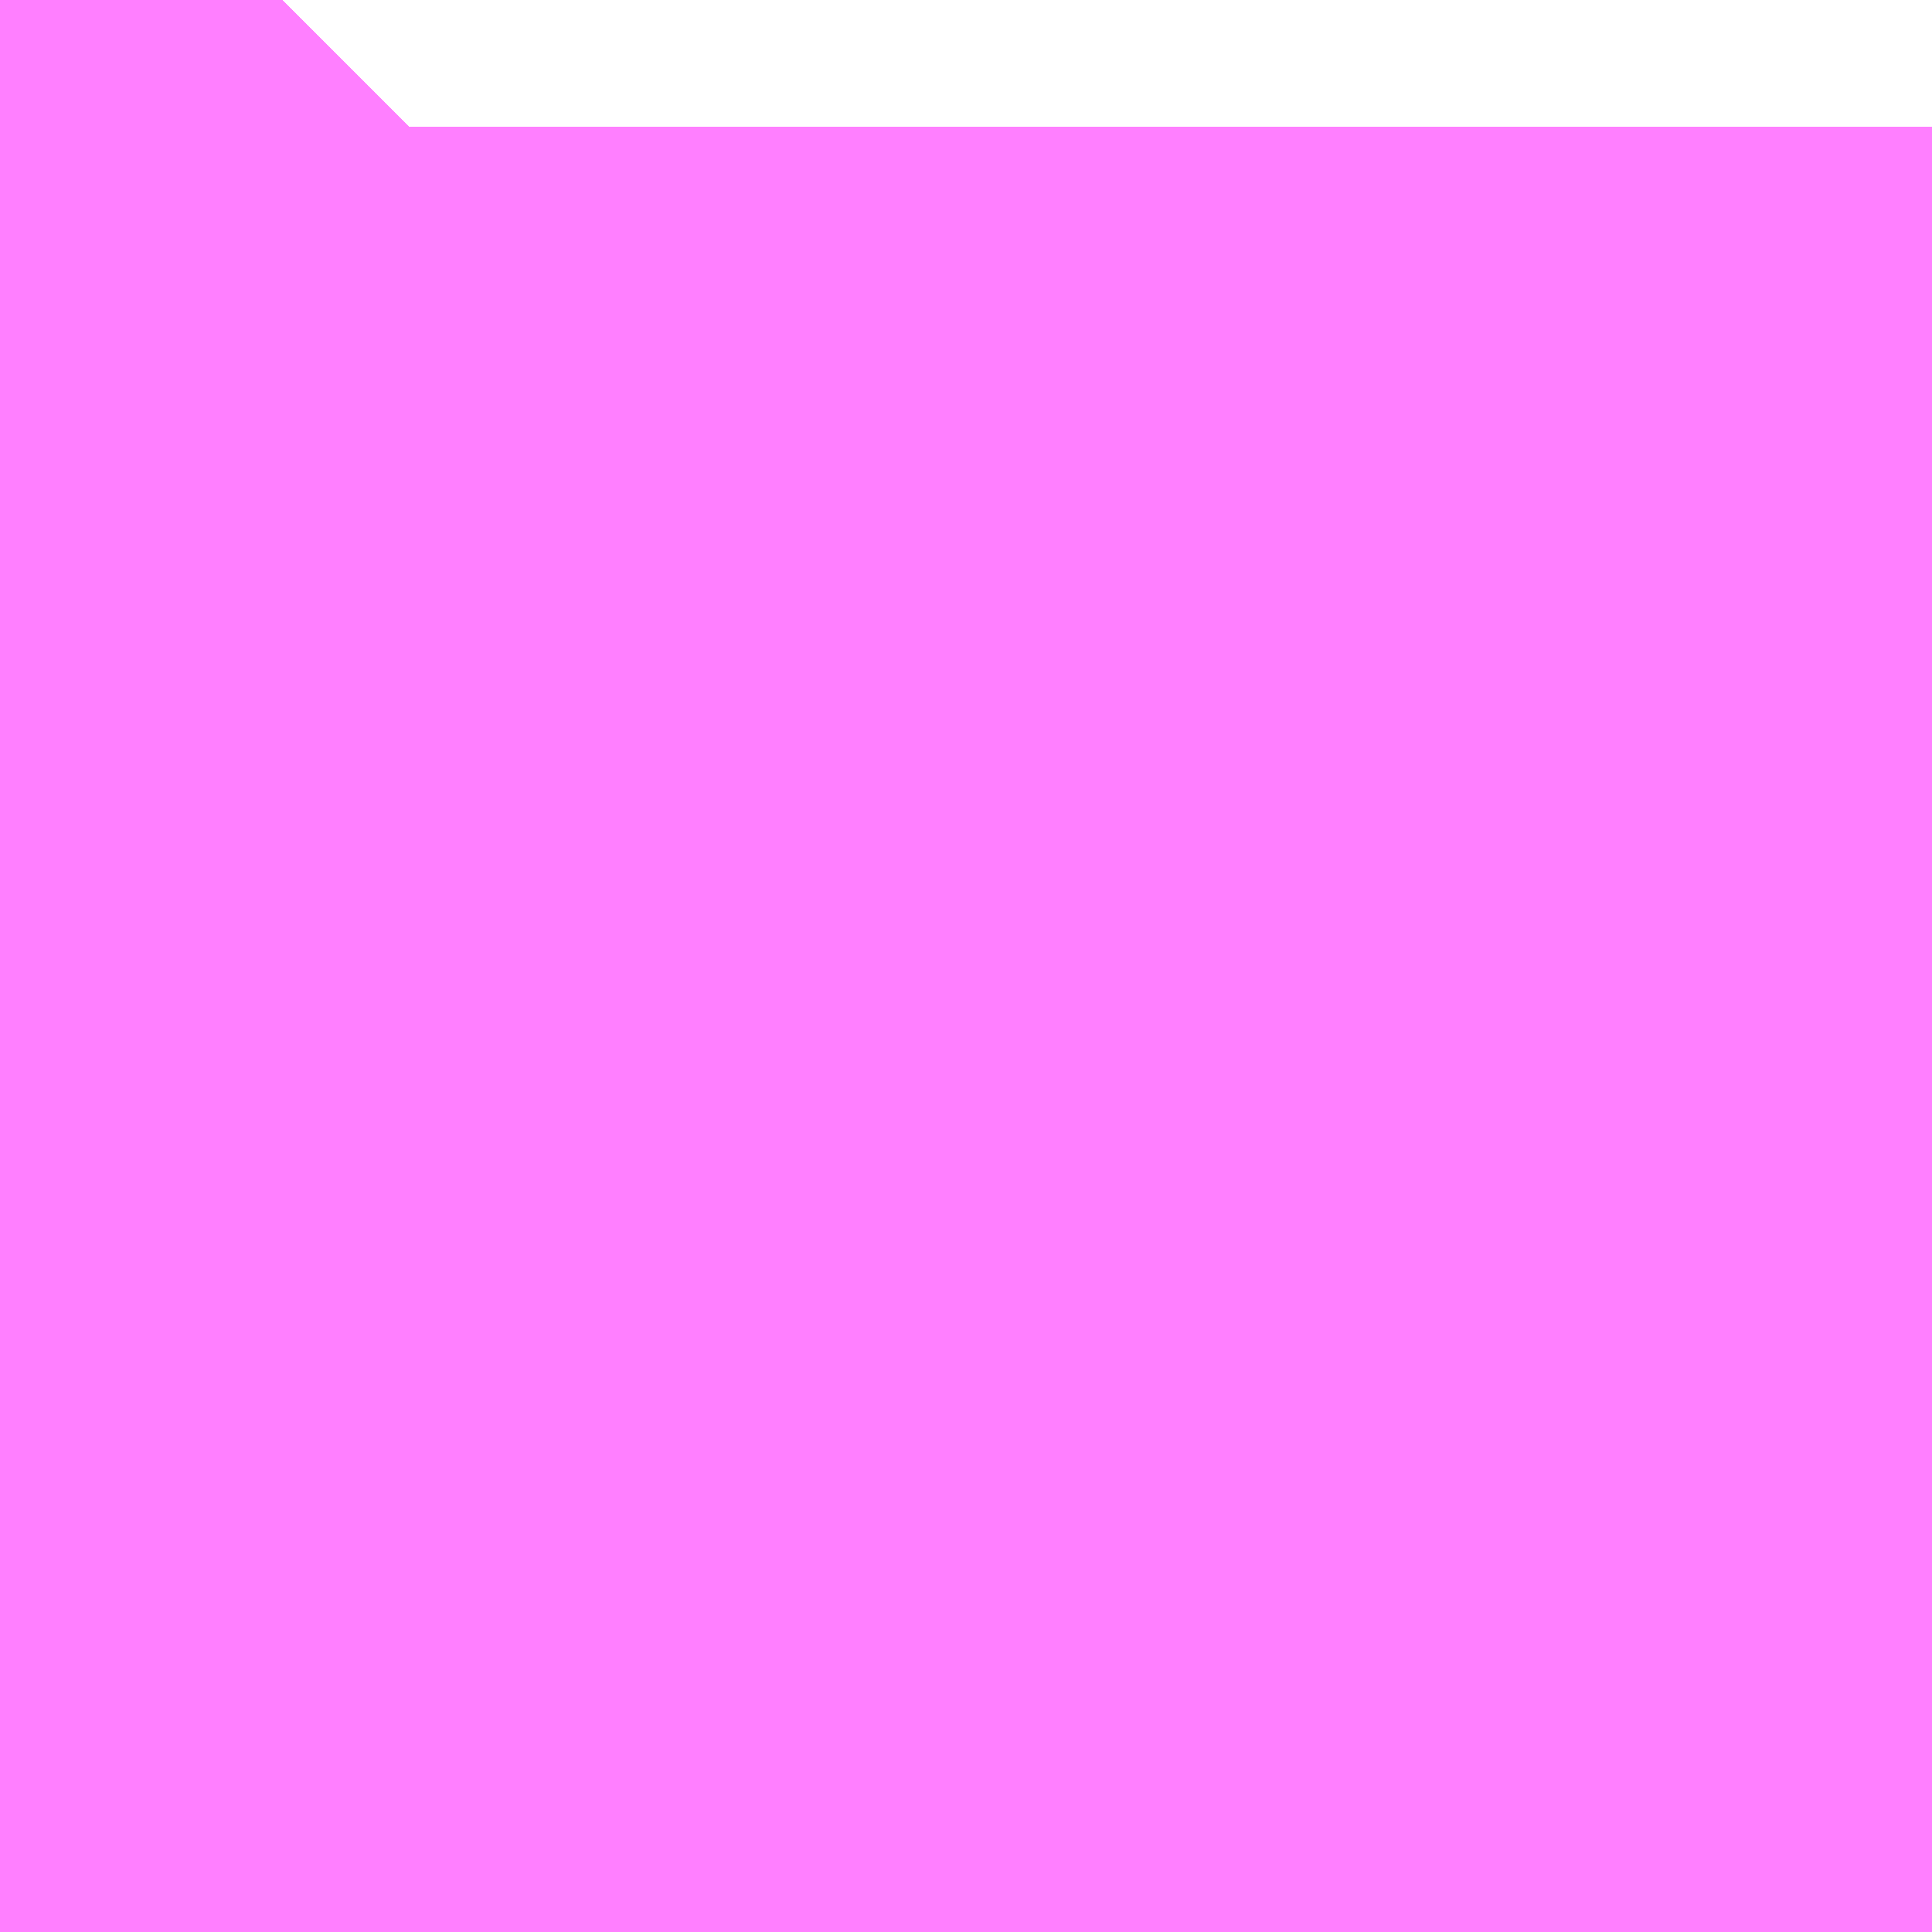<?xml version="1.0" encoding="UTF-8"?>
<svg  xmlns="http://www.w3.org/2000/svg" xmlns:xlink="http://www.w3.org/1999/xlink" xmlns:go="http://purl.org/svgmap/profile" property="N07_001,N07_002,N07_003,N07_004,N07_005,N07_006,N07_007" viewBox="14089.417 -3838.76 0.137 0.137" go:dataArea="14089.41650390625 -3838.7603759765625 0.1373291015625 0.1373291015625" >
<globalCoordinateSystem srsName="http://purl.org/crs/84" transform="matrix(100.0,0.0,0.0,-100.0,0.0,0.0)" />
<defs>
 <g id="p0" >
  <circle cx="0.0" cy="0.0" r="3" stroke="green" stroke-width="0.75" vector-effect="non-scaling-stroke" />
 </g>
</defs>
<g fill="none" fill-rule="evenodd" stroke="#FF00FF" stroke-width="0.75" opacity="0.5" vector-effect="non-scaling-stroke" stroke-linejoin="bevel" >
<path content="1,JRバス東北（株）,うみねこ号,1.0,1.0,1.0," xlink:title="1" d="M14089.416,-3838.74L14089.418,-3838.742L14089.418,-3838.742L14089.418,-3838.742L14089.418,-3838.742L14089.418,-3838.742L14089.418,-3838.742L14089.418,-3838.742L14089.418,-3838.742L14089.418,-3838.742L14089.419,-3838.743L14089.419,-3838.743L14089.42,-3838.743L14089.42,-3838.743L14089.42,-3838.743L14089.42,-3838.743L14089.42,-3838.744L14089.421,-3838.744L14089.424,-3838.748L14089.424,-3838.748L14089.424,-3838.748L14089.425,-3838.749L14089.425,-3838.749L14089.436,-3838.759L14089.437,-3838.76"/>
<path content="1,JRバス東北（株）,けんじライナー号,1.0,1.0,1.0," xlink:title="1" d="M14089.416,-3838.74L14089.418,-3838.742L14089.418,-3838.742L14089.418,-3838.742L14089.418,-3838.742L14089.418,-3838.742L14089.418,-3838.742L14089.418,-3838.742L14089.418,-3838.742L14089.418,-3838.742L14089.419,-3838.743L14089.419,-3838.743L14089.42,-3838.743L14089.42,-3838.743L14089.42,-3838.743L14089.42,-3838.743L14089.42,-3838.744L14089.421,-3838.744L14089.424,-3838.748L14089.424,-3838.748L14089.424,-3838.748L14089.425,-3838.749L14089.425,-3838.749L14089.436,-3838.759L14089.437,-3838.76"/>
<path content="1,JRバス東北（株）,アーバン号,3.2,4.0,4.0," xlink:title="1" d="M14089.416,-3838.74L14089.418,-3838.742L14089.418,-3838.742L14089.418,-3838.742L14089.418,-3838.742L14089.418,-3838.742L14089.418,-3838.742L14089.418,-3838.742L14089.418,-3838.742L14089.418,-3838.742L14089.419,-3838.743L14089.419,-3838.743L14089.42,-3838.743L14089.42,-3838.743L14089.42,-3838.743L14089.42,-3838.743L14089.42,-3838.744L14089.421,-3838.744L14089.424,-3838.748L14089.424,-3838.748L14089.424,-3838.748L14089.425,-3838.749L14089.425,-3838.749L14089.436,-3838.759L14089.437,-3838.76"/>
<path content="1,JRバス東北（株）,キャッスル号,3.0,3.0,3.0," xlink:title="1" d="M14089.416,-3838.74L14089.418,-3838.742L14089.418,-3838.742L14089.418,-3838.742L14089.418,-3838.742L14089.418,-3838.742L14089.418,-3838.742L14089.418,-3838.742L14089.418,-3838.742L14089.418,-3838.742L14089.419,-3838.743L14089.419,-3838.743L14089.42,-3838.743L14089.42,-3838.743L14089.42,-3838.743L14089.42,-3838.743L14089.42,-3838.744L14089.421,-3838.744L14089.424,-3838.748L14089.424,-3838.748L14089.424,-3838.748L14089.425,-3838.749L14089.425,-3838.749L14089.436,-3838.759L14089.437,-3838.76"/>
<path content="1,JRバス東北（株）,グリーンライナー号,2.0,2.0,2.0," xlink:title="1" d="M14089.416,-3838.74L14089.418,-3838.742L14089.418,-3838.742L14089.418,-3838.742L14089.418,-3838.742L14089.418,-3838.742L14089.418,-3838.742L14089.418,-3838.742L14089.418,-3838.742L14089.418,-3838.742L14089.419,-3838.743L14089.419,-3838.743L14089.42,-3838.743L14089.42,-3838.743L14089.42,-3838.743L14089.42,-3838.743L14089.42,-3838.744L14089.421,-3838.744L14089.424,-3838.748L14089.424,-3838.748L14089.424,-3838.748L14089.425,-3838.749L14089.425,-3838.749L14089.436,-3838.759L14089.437,-3838.76"/>
<path content="1,JRバス東北（株）,ドリーム盛岡・らくちん号,2.2,3.0,3.0," xlink:title="1" d="M14089.416,-3838.74L14089.424,-3838.748L14089.424,-3838.748L14089.424,-3838.748L14089.425,-3838.749L14089.425,-3838.749L14089.426,-3838.75L14089.426,-3838.75L14089.426,-3838.75L14089.426,-3838.75L14089.426,-3838.75L14089.426,-3838.75L14089.426,-3838.75L14089.427,-3838.75L14089.427,-3838.751L14089.436,-3838.759L14089.437,-3838.76"/>
<path content="1,JRバス東北（株）,ドリーム秋田・横浜号,1.0,1.0,1.0," xlink:title="1" d="M14089.437,-3838.76L14089.436,-3838.759L14089.425,-3838.749L14089.425,-3838.749L14089.424,-3838.748L14089.424,-3838.748L14089.424,-3838.748L14089.421,-3838.744L14089.42,-3838.744L14089.42,-3838.743L14089.42,-3838.743L14089.42,-3838.743L14089.42,-3838.743L14089.419,-3838.743L14089.419,-3838.743L14089.418,-3838.742L14089.418,-3838.742L14089.418,-3838.742L14089.418,-3838.742L14089.418,-3838.742L14089.418,-3838.742L14089.418,-3838.742L14089.418,-3838.742L14089.418,-3838.742L14089.416,-3838.74"/>
<path content="1,JRバス東北（株）,ブルーシティ号,1.5,1.5,1.5," xlink:title="1" d="M14089.416,-3838.74L14089.418,-3838.742L14089.418,-3838.742L14089.418,-3838.742L14089.418,-3838.742L14089.418,-3838.742L14089.418,-3838.742L14089.418,-3838.742L14089.418,-3838.742L14089.418,-3838.742L14089.419,-3838.743L14089.419,-3838.743L14089.42,-3838.743L14089.42,-3838.743L14089.42,-3838.743L14089.42,-3838.743L14089.42,-3838.744L14089.421,-3838.744L14089.424,-3838.748L14089.424,-3838.748L14089.424,-3838.748L14089.425,-3838.749L14089.425,-3838.749L14089.436,-3838.759L14089.437,-3838.76"/>
<path content="1,JRバス東北（株）,ラ・フォーレ号,1.0,1.0,1.0," xlink:title="1" d="M14089.416,-3838.74L14089.424,-3838.748L14089.424,-3838.748L14089.424,-3838.748L14089.425,-3838.749L14089.425,-3838.749L14089.426,-3838.75L14089.426,-3838.75L14089.426,-3838.75L14089.426,-3838.75L14089.426,-3838.75L14089.426,-3838.75L14089.426,-3838.75L14089.427,-3838.75L14089.427,-3838.751L14089.436,-3838.759L14089.437,-3838.76"/>
<path content="1,JRバス東北（株）,仙台～古川線,31.0,25.0,25.0," xlink:title="1" d="M14089.416,-3838.74L14089.417,-3838.741L14089.418,-3838.741L14089.418,-3838.742L14089.418,-3838.742L14089.418,-3838.742L14089.418,-3838.742L14089.418,-3838.742L14089.418,-3838.742L14089.418,-3838.742L14089.418,-3838.742L14089.418,-3838.742L14089.418,-3838.742L14089.418,-3838.742L14089.418,-3838.742L14089.418,-3838.742L14089.418,-3838.742L14089.418,-3838.742L14089.419,-3838.743L14089.42,-3838.743L14089.42,-3838.743L14089.42,-3838.743L14089.42,-3838.743L14089.42,-3838.743L14089.42,-3838.744L14089.42,-3838.744L14089.42,-3838.744L14089.42,-3838.744L14089.421,-3838.744L14089.421,-3838.744L14089.424,-3838.748L14089.425,-3838.749L14089.426,-3838.75L14089.426,-3838.75L14089.426,-3838.75L14089.426,-3838.75L14089.426,-3838.75L14089.426,-3838.75L14089.426,-3838.75L14089.427,-3838.75L14089.427,-3838.751L14089.436,-3838.759L14089.437,-3838.76"/>
<path content="1,JRバス東北（株）,仙台～大館線,1.0,1.0,1.0," xlink:title="1" d="M14089.416,-3838.74L14089.417,-3838.741L14089.418,-3838.741L14089.418,-3838.742L14089.418,-3838.742L14089.418,-3838.742L14089.418,-3838.742L14089.418,-3838.742L14089.418,-3838.742L14089.418,-3838.742L14089.418,-3838.742L14089.418,-3838.742L14089.418,-3838.742L14089.418,-3838.742L14089.418,-3838.742L14089.418,-3838.742L14089.418,-3838.742L14089.418,-3838.742L14089.418,-3838.742L14089.419,-3838.742L14089.419,-3838.743L14089.419,-3838.743L14089.419,-3838.743L14089.419,-3838.743L14089.42,-3838.743L14089.42,-3838.743L14089.42,-3838.743L14089.42,-3838.743L14089.42,-3838.743L14089.42,-3838.744L14089.42,-3838.744L14089.42,-3838.744L14089.42,-3838.744L14089.421,-3838.744L14089.421,-3838.744L14089.424,-3838.748L14089.425,-3838.749L14089.426,-3838.75L14089.426,-3838.75L14089.426,-3838.75L14089.426,-3838.75L14089.426,-3838.75L14089.426,-3838.75L14089.426,-3838.75L14089.427,-3838.75L14089.427,-3838.751L14089.436,-3838.759L14089.437,-3838.76"/>
<path content="1,JRバス東北（株）,仙台～江刺・水沢線,2.0,2.0,2.0," xlink:title="1" d="M14089.416,-3838.74L14089.418,-3838.742L14089.418,-3838.742L14089.418,-3838.742L14089.418,-3838.742L14089.418,-3838.742L14089.418,-3838.742L14089.418,-3838.742L14089.418,-3838.742L14089.418,-3838.742L14089.419,-3838.743L14089.419,-3838.743L14089.42,-3838.743L14089.42,-3838.743L14089.42,-3838.743L14089.42,-3838.743L14089.42,-3838.744L14089.421,-3838.744L14089.424,-3838.748L14089.424,-3838.748L14089.424,-3838.748L14089.425,-3838.749L14089.425,-3838.749L14089.436,-3838.759L14089.437,-3838.76"/>
<path content="1,JRバス東北（株）,仙秋号,2.0,2.0,2.0," xlink:title="1" d="M14089.416,-3838.74L14089.418,-3838.742L14089.418,-3838.742L14089.418,-3838.742L14089.418,-3838.742L14089.418,-3838.742L14089.418,-3838.742L14089.418,-3838.742L14089.418,-3838.742L14089.418,-3838.742L14089.419,-3838.743L14089.419,-3838.743L14089.42,-3838.743L14089.42,-3838.743L14089.42,-3838.743L14089.42,-3838.743L14089.42,-3838.744L14089.421,-3838.744L14089.424,-3838.748L14089.424,-3838.748L14089.424,-3838.748L14089.425,-3838.749L14089.425,-3838.749L14089.436,-3838.759L14089.437,-3838.76"/>
<path content="1,JRバス関東（株）,ドリーム盛岡号,2.2,3.0,3.0," xlink:title="1" d="M14089.416,-3838.74L14089.418,-3838.742L14089.418,-3838.742L14089.418,-3838.742L14089.418,-3838.742L14089.418,-3838.742L14089.418,-3838.742L14089.418,-3838.742L14089.418,-3838.742L14089.418,-3838.742L14089.419,-3838.743L14089.419,-3838.743L14089.42,-3838.743L14089.42,-3838.743L14089.42,-3838.743L14089.42,-3838.743L14089.42,-3838.744L14089.421,-3838.744L14089.424,-3838.748L14089.424,-3838.748L14089.424,-3838.748L14089.425,-3838.749L14089.425,-3838.749L14089.436,-3838.759L14089.437,-3838.76"/>
<path content="1,京浜急行バス（株）,ノクターン号,3.4,4.0,4.0," xlink:title="1" d="M14089.416,-3838.74L14089.418,-3838.742L14089.418,-3838.742L14089.418,-3838.742L14089.418,-3838.742L14089.418,-3838.742L14089.418,-3838.742L14089.418,-3838.742L14089.418,-3838.742L14089.418,-3838.742L14089.419,-3838.743L14089.419,-3838.743L14089.42,-3838.743L14089.42,-3838.743L14089.42,-3838.743L14089.42,-3838.743L14089.42,-3838.744L14089.421,-3838.744L14089.424,-3838.748L14089.424,-3838.748L14089.424,-3838.748L14089.425,-3838.749L14089.425,-3838.749L14089.436,-3838.759L14089.437,-3838.76"/>
<path content="1,京浜急行バス（株）,ビーム号,1.0,1.0,1.0," xlink:title="1" d="M14089.437,-3838.76L14089.436,-3838.759L14089.425,-3838.749L14089.425,-3838.749L14089.424,-3838.748L14089.424,-3838.748L14089.424,-3838.748L14089.421,-3838.744L14089.42,-3838.744L14089.42,-3838.743L14089.42,-3838.743L14089.42,-3838.743L14089.42,-3838.743L14089.419,-3838.743L14089.419,-3838.743L14089.418,-3838.742L14089.418,-3838.742L14089.418,-3838.742L14089.418,-3838.742L14089.418,-3838.742L14089.418,-3838.742L14089.418,-3838.742L14089.418,-3838.742L14089.418,-3838.742L14089.416,-3838.74"/>
<path content="1,十和田観光電鉄（株）,うみねこ号,4.0,4.0,4.0," xlink:title="1" d="M14089.437,-3838.76L14089.436,-3838.759L14089.425,-3838.749L14089.425,-3838.749L14089.424,-3838.748L14089.424,-3838.748L14089.424,-3838.748L14089.421,-3838.744L14089.42,-3838.744L14089.42,-3838.744L14089.42,-3838.744L14089.42,-3838.744L14089.42,-3838.743L14089.42,-3838.743L14089.42,-3838.743L14089.42,-3838.743L14089.42,-3838.743L14089.419,-3838.743L14089.419,-3838.743L14089.419,-3838.743L14089.419,-3838.743L14089.419,-3838.742L14089.418,-3838.742L14089.418,-3838.742L14089.418,-3838.742L14089.418,-3838.742L14089.418,-3838.742L14089.418,-3838.742L14089.418,-3838.742L14089.418,-3838.742L14089.418,-3838.742L14089.418,-3838.742L14089.418,-3838.742L14089.418,-3838.742L14089.418,-3838.742L14089.418,-3838.742L14089.418,-3838.742L14089.418,-3838.742L14089.418,-3838.741L14089.417,-3838.741L14089.416,-3838.74"/>
<path content="1,十和田観光電鉄（株）,シリウス号,1.0,1.0,1.0," xlink:title="1" d="M14089.437,-3838.76L14089.436,-3838.759L14089.425,-3838.749L14089.424,-3838.748L14089.424,-3838.748L14089.424,-3838.748L14089.421,-3838.744L14089.42,-3838.744L14089.42,-3838.744L14089.42,-3838.744L14089.42,-3838.744L14089.42,-3838.743L14089.42,-3838.743L14089.42,-3838.743L14089.42,-3838.743L14089.42,-3838.743L14089.419,-3838.743L14089.419,-3838.743L14089.419,-3838.743L14089.419,-3838.743L14089.419,-3838.742L14089.418,-3838.742L14089.418,-3838.742L14089.418,-3838.742L14089.418,-3838.742L14089.418,-3838.742L14089.418,-3838.742L14089.418,-3838.742L14089.418,-3838.742L14089.418,-3838.742L14089.418,-3838.742L14089.418,-3838.742L14089.418,-3838.742L14089.418,-3838.742L14089.418,-3838.742L14089.418,-3838.742L14089.418,-3838.742L14089.418,-3838.741L14089.417,-3838.741L14089.416,-3838.74"/>
<path content="1,十和田観光電鉄（株）,ブルーシティー号,6.0,6.0,6.0," xlink:title="1" d="M14089.437,-3838.76L14089.436,-3838.759L14089.425,-3838.749L14089.425,-3838.749L14089.424,-3838.748L14089.424,-3838.748L14089.424,-3838.748L14089.421,-3838.744L14089.42,-3838.744L14089.42,-3838.744L14089.42,-3838.744L14089.42,-3838.744L14089.42,-3838.743L14089.42,-3838.743L14089.42,-3838.743L14089.42,-3838.743L14089.42,-3838.743L14089.419,-3838.743L14089.419,-3838.743L14089.419,-3838.743L14089.419,-3838.743L14089.419,-3838.742L14089.418,-3838.742L14089.418,-3838.742L14089.418,-3838.742L14089.418,-3838.742L14089.418,-3838.742L14089.418,-3838.742L14089.418,-3838.742L14089.418,-3838.742L14089.418,-3838.742L14089.418,-3838.742L14089.418,-3838.742L14089.418,-3838.742L14089.418,-3838.742L14089.418,-3838.742L14089.418,-3838.742L14089.418,-3838.742L14089.418,-3838.741L14089.417,-3838.741L14089.416,-3838.74"/>
<path content="1,南部バス（株）,うみねこ号　仙台→八戸,4.0,4.0,4.0," xlink:title="1" d="M14089.416,-3838.74L14089.417,-3838.741L14089.418,-3838.741L14089.418,-3838.742L14089.418,-3838.742L14089.418,-3838.742L14089.418,-3838.742L14089.418,-3838.742L14089.418,-3838.742L14089.418,-3838.742L14089.418,-3838.742L14089.418,-3838.742L14089.418,-3838.742L14089.418,-3838.742L14089.418,-3838.742L14089.418,-3838.742L14089.418,-3838.742L14089.418,-3838.742L14089.418,-3838.742L14089.419,-3838.742L14089.419,-3838.743L14089.419,-3838.743L14089.419,-3838.743L14089.419,-3838.743L14089.42,-3838.743L14089.42,-3838.743L14089.42,-3838.743L14089.42,-3838.743L14089.42,-3838.743L14089.42,-3838.744L14089.42,-3838.744L14089.42,-3838.744L14089.42,-3838.744L14089.421,-3838.744L14089.424,-3838.748L14089.424,-3838.748L14089.424,-3838.748L14089.425,-3838.749L14089.425,-3838.749L14089.436,-3838.759L14089.437,-3838.76"/>
<path content="1,南部バス（株）,うみねこ号　八戸→仙台,4.0,4.0,4.0," xlink:title="1" d="M14089.437,-3838.76L14089.436,-3838.759L14089.425,-3838.749L14089.424,-3838.748L14089.424,-3838.748L14089.424,-3838.748L14089.421,-3838.744L14089.42,-3838.744L14089.42,-3838.744L14089.42,-3838.744L14089.42,-3838.744L14089.42,-3838.743L14089.42,-3838.743L14089.42,-3838.743L14089.42,-3838.743L14089.42,-3838.743L14089.419,-3838.743L14089.419,-3838.743L14089.419,-3838.743L14089.419,-3838.743L14089.419,-3838.742L14089.418,-3838.742L14089.418,-3838.742L14089.418,-3838.742L14089.418,-3838.742L14089.418,-3838.742L14089.418,-3838.742L14089.418,-3838.742L14089.418,-3838.742L14089.418,-3838.742L14089.418,-3838.742L14089.418,-3838.742L14089.418,-3838.742L14089.418,-3838.742L14089.418,-3838.742L14089.418,-3838.742L14089.418,-3838.742L14089.418,-3838.741L14089.417,-3838.741L14089.416,-3838.74"/>
<path content="1,国際興業（株）,けせんライナー,1.0,1.0,1.0," xlink:title="1" d="M14089.416,-3838.74L14089.418,-3838.742L14089.418,-3838.742L14089.418,-3838.742L14089.418,-3838.742L14089.418,-3838.742L14089.418,-3838.742L14089.418,-3838.742L14089.418,-3838.742L14089.418,-3838.742L14089.419,-3838.743L14089.419,-3838.743L14089.42,-3838.743L14089.42,-3838.743L14089.42,-3838.743L14089.42,-3838.743L14089.42,-3838.744L14089.421,-3838.744L14089.424,-3838.748L14089.424,-3838.748L14089.424,-3838.748L14089.425,-3838.749L14089.425,-3838.749L14089.436,-3838.759L14089.437,-3838.76"/>
<path content="1,国際興業（株）,イーハトープ号,1.0,1.0,1.0," xlink:title="1" d="M14089.416,-3838.74L14089.418,-3838.742L14089.418,-3838.742L14089.418,-3838.742L14089.418,-3838.742L14089.418,-3838.742L14089.418,-3838.742L14089.418,-3838.742L14089.418,-3838.742L14089.418,-3838.742L14089.419,-3838.743L14089.419,-3838.743L14089.42,-3838.743L14089.42,-3838.743L14089.42,-3838.743L14089.42,-3838.743L14089.42,-3838.744L14089.421,-3838.744L14089.424,-3838.748L14089.424,-3838.748L14089.424,-3838.748L14089.425,-3838.749L14089.425,-3838.749L14089.436,-3838.759L14089.437,-3838.76"/>
<path content="1,国際興業（株）,シリウス号,1.0,1.0,1.0," xlink:title="1" d="M14089.416,-3838.74L14089.418,-3838.742L14089.418,-3838.742L14089.418,-3838.742L14089.418,-3838.742L14089.418,-3838.742L14089.418,-3838.742L14089.418,-3838.742L14089.418,-3838.742L14089.418,-3838.742L14089.419,-3838.743L14089.419,-3838.743L14089.42,-3838.743L14089.42,-3838.743L14089.42,-3838.743L14089.42,-3838.743L14089.42,-3838.744L14089.421,-3838.744L14089.424,-3838.748L14089.424,-3838.748L14089.424,-3838.748L14089.425,-3838.749L14089.425,-3838.749L14089.436,-3838.759L14089.437,-3838.76"/>
<path content="1,国際興業（株）,ジュピター号,1.0,1.0,1.0," xlink:title="1" d="M14089.416,-3838.74L14089.418,-3838.742L14089.418,-3838.742L14089.418,-3838.742L14089.418,-3838.742L14089.418,-3838.742L14089.418,-3838.742L14089.418,-3838.742L14089.418,-3838.742L14089.418,-3838.742L14089.419,-3838.743L14089.419,-3838.743L14089.42,-3838.743L14089.42,-3838.743L14089.42,-3838.743L14089.42,-3838.743L14089.42,-3838.744L14089.421,-3838.744L14089.424,-3838.748L14089.424,-3838.748L14089.424,-3838.748L14089.425,-3838.749L14089.425,-3838.749L14089.436,-3838.759L14089.437,-3838.76"/>
<path content="1,国際興業（株）,ドリーム盛岡（らくちん）号,2.2,3.0,3.0," xlink:title="1" d="M14089.416,-3838.74L14089.418,-3838.742L14089.418,-3838.742L14089.418,-3838.742L14089.418,-3838.742L14089.418,-3838.742L14089.418,-3838.742L14089.418,-3838.742L14089.418,-3838.742L14089.418,-3838.742L14089.419,-3838.743L14089.419,-3838.743L14089.42,-3838.743L14089.42,-3838.743L14089.42,-3838.743L14089.42,-3838.743L14089.42,-3838.744L14089.421,-3838.744L14089.424,-3838.748L14089.424,-3838.748L14089.424,-3838.748L14089.425,-3838.749L14089.425,-3838.749L14089.436,-3838.759L14089.437,-3838.76"/>
<path content="1,国際興業（株）,遠野・釜石号,1.0,1.0,1.0," xlink:title="1" d="M14089.416,-3838.74L14089.418,-3838.742L14089.418,-3838.742L14089.418,-3838.742L14089.418,-3838.742L14089.418,-3838.742L14089.418,-3838.742L14089.418,-3838.742L14089.418,-3838.742L14089.418,-3838.742L14089.419,-3838.743L14089.419,-3838.743L14089.42,-3838.743L14089.42,-3838.743L14089.42,-3838.743L14089.42,-3838.743L14089.42,-3838.744L14089.421,-3838.744L14089.424,-3838.748L14089.424,-3838.748L14089.424,-3838.748L14089.425,-3838.749L14089.425,-3838.749L14089.436,-3838.759L14089.437,-3838.76"/>
<path content="1,宮城交通（株）,うみねこ,1.0,1.0,1.0," xlink:title="1" d="M14089.416,-3838.74L14089.417,-3838.741L14089.418,-3838.741L14089.418,-3838.742L14089.418,-3838.742L14089.418,-3838.742L14089.418,-3838.742L14089.418,-3838.742L14089.418,-3838.742L14089.418,-3838.742L14089.418,-3838.742L14089.418,-3838.742L14089.418,-3838.742L14089.418,-3838.742L14089.418,-3838.742L14089.418,-3838.742L14089.418,-3838.742L14089.418,-3838.742L14089.418,-3838.742L14089.419,-3838.742L14089.419,-3838.743L14089.419,-3838.743L14089.419,-3838.743L14089.419,-3838.743L14089.42,-3838.743L14089.42,-3838.743L14089.42,-3838.743L14089.42,-3838.743L14089.42,-3838.743L14089.42,-3838.744L14089.42,-3838.744L14089.42,-3838.744L14089.42,-3838.744L14089.421,-3838.744L14089.424,-3838.748L14089.424,-3838.748L14089.424,-3838.748L14089.425,-3838.749L14089.436,-3838.759L14089.437,-3838.76"/>
<path content="1,宮城交通（株）,アーバン,3.2,4.0,4.0," xlink:title="1" d="M14089.416,-3838.74L14089.417,-3838.741L14089.418,-3838.741L14089.418,-3838.742L14089.418,-3838.742L14089.418,-3838.742L14089.418,-3838.742L14089.418,-3838.742L14089.418,-3838.742L14089.418,-3838.742L14089.418,-3838.742L14089.418,-3838.742L14089.418,-3838.742L14089.418,-3838.742L14089.418,-3838.742L14089.418,-3838.742L14089.418,-3838.742L14089.418,-3838.742L14089.418,-3838.742L14089.419,-3838.742L14089.419,-3838.743L14089.419,-3838.743L14089.419,-3838.743L14089.419,-3838.743L14089.42,-3838.743L14089.42,-3838.743L14089.42,-3838.743L14089.42,-3838.743L14089.42,-3838.743L14089.42,-3838.744L14089.42,-3838.744L14089.42,-3838.744L14089.42,-3838.744L14089.421,-3838.744L14089.424,-3838.748L14089.424,-3838.748L14089.424,-3838.748L14089.425,-3838.749L14089.436,-3838.759L14089.437,-3838.76"/>
<path content="1,宮城交通（株）,キャッスル,3.0,3.0,3.0," xlink:title="1" d="M14089.416,-3838.74L14089.417,-3838.741L14089.418,-3838.741L14089.418,-3838.742L14089.418,-3838.742L14089.418,-3838.742L14089.418,-3838.742L14089.418,-3838.742L14089.418,-3838.742L14089.418,-3838.742L14089.418,-3838.742L14089.418,-3838.742L14089.418,-3838.742L14089.418,-3838.742L14089.418,-3838.742L14089.418,-3838.742L14089.418,-3838.742L14089.418,-3838.742L14089.418,-3838.742L14089.419,-3838.742L14089.419,-3838.743L14089.419,-3838.743L14089.419,-3838.743L14089.419,-3838.743L14089.42,-3838.743L14089.42,-3838.743L14089.42,-3838.743L14089.42,-3838.743L14089.42,-3838.743L14089.42,-3838.744L14089.42,-3838.744L14089.42,-3838.744L14089.42,-3838.744L14089.421,-3838.744L14089.424,-3838.748L14089.424,-3838.748L14089.424,-3838.748L14089.425,-3838.749L14089.436,-3838.759L14089.437,-3838.76"/>
<path content="1,宮城交通（株）,ブルーシティ,1.5,1.5,1.5," xlink:title="1" d="M14089.416,-3838.74L14089.417,-3838.741L14089.418,-3838.741L14089.418,-3838.742L14089.418,-3838.742L14089.418,-3838.742L14089.418,-3838.742L14089.418,-3838.742L14089.418,-3838.742L14089.418,-3838.742L14089.418,-3838.742L14089.418,-3838.742L14089.418,-3838.742L14089.418,-3838.742L14089.418,-3838.742L14089.418,-3838.742L14089.418,-3838.742L14089.418,-3838.742L14089.418,-3838.742L14089.419,-3838.742L14089.419,-3838.743L14089.419,-3838.743L14089.419,-3838.743L14089.419,-3838.743L14089.42,-3838.743L14089.42,-3838.743L14089.42,-3838.743L14089.42,-3838.743L14089.42,-3838.743L14089.42,-3838.744L14089.42,-3838.744L14089.42,-3838.744L14089.42,-3838.744L14089.421,-3838.744L14089.424,-3838.748L14089.424,-3838.748L14089.424,-3838.748L14089.425,-3838.749L14089.436,-3838.759L14089.437,-3838.76"/>
<path content="1,宮城交通（株）,仙台～佐沼線,8.0,8.0,8.0," xlink:title="1" d="M14089.416,-3838.74L14089.417,-3838.741L14089.418,-3838.741L14089.418,-3838.742L14089.418,-3838.742L14089.418,-3838.742L14089.418,-3838.742L14089.418,-3838.742L14089.418,-3838.742L14089.418,-3838.742L14089.418,-3838.742L14089.418,-3838.742L14089.418,-3838.742L14089.418,-3838.742L14089.418,-3838.742L14089.418,-3838.742L14089.418,-3838.742L14089.418,-3838.742L14089.419,-3838.743L14089.42,-3838.743L14089.42,-3838.743L14089.42,-3838.743L14089.42,-3838.743L14089.42,-3838.743L14089.42,-3838.744L14089.42,-3838.744L14089.42,-3838.744L14089.42,-3838.744L14089.421,-3838.744L14089.421,-3838.744L14089.424,-3838.748L14089.425,-3838.749L14089.426,-3838.75L14089.426,-3838.75L14089.426,-3838.75L14089.426,-3838.75L14089.426,-3838.75L14089.426,-3838.75L14089.426,-3838.75L14089.427,-3838.75L14089.427,-3838.751L14089.436,-3838.759L14089.437,-3838.76"/>
<path content="1,宮城交通（株）,仙台～古川線,11.5,7.5,7.5," xlink:title="1" d="M14089.416,-3838.74L14089.417,-3838.741L14089.418,-3838.741L14089.418,-3838.742L14089.418,-3838.742L14089.418,-3838.742L14089.418,-3838.742L14089.418,-3838.742L14089.418,-3838.742L14089.418,-3838.742L14089.418,-3838.742L14089.418,-3838.742L14089.418,-3838.742L14089.418,-3838.742L14089.418,-3838.742L14089.418,-3838.742L14089.418,-3838.742L14089.418,-3838.742L14089.419,-3838.743L14089.42,-3838.743L14089.42,-3838.743L14089.42,-3838.743L14089.42,-3838.743L14089.42,-3838.743L14089.42,-3838.744L14089.42,-3838.744L14089.42,-3838.744L14089.42,-3838.744L14089.421,-3838.744L14089.421,-3838.744L14089.424,-3838.748L14089.425,-3838.749L14089.426,-3838.75L14089.426,-3838.75L14089.426,-3838.75L14089.426,-3838.75L14089.426,-3838.75L14089.426,-3838.75L14089.426,-3838.75L14089.427,-3838.75L14089.427,-3838.751L14089.436,-3838.759L14089.437,-3838.76"/>
<path content="1,宮城交通（株）,仙台～大船渡線,2.0,2.0,2.0," xlink:title="1" d="M14089.416,-3838.74L14089.418,-3838.742L14089.418,-3838.742L14089.418,-3838.742L14089.418,-3838.742L14089.418,-3838.742L14089.418,-3838.742L14089.418,-3838.742L14089.418,-3838.742L14089.418,-3838.742L14089.419,-3838.743L14089.419,-3838.743L14089.42,-3838.743L14089.42,-3838.743L14089.42,-3838.743L14089.42,-3838.743L14089.42,-3838.744L14089.421,-3838.744L14089.424,-3838.748L14089.424,-3838.748L14089.424,-3838.748L14089.425,-3838.749L14089.425,-3838.749L14089.436,-3838.759L14089.437,-3838.76"/>
<path content="1,宮城交通（株）,仙台～大衡線,6.0,6.0,6.0," xlink:title="1" d="M14089.416,-3838.74L14089.417,-3838.741L14089.418,-3838.741L14089.418,-3838.742L14089.418,-3838.742L14089.418,-3838.742L14089.418,-3838.742L14089.418,-3838.742L14089.418,-3838.742L14089.418,-3838.742L14089.418,-3838.742L14089.418,-3838.742L14089.418,-3838.742L14089.418,-3838.742L14089.418,-3838.742L14089.418,-3838.742L14089.418,-3838.742L14089.418,-3838.742L14089.418,-3838.742L14089.419,-3838.742L14089.419,-3838.743L14089.419,-3838.743L14089.419,-3838.743L14089.419,-3838.743L14089.42,-3838.743L14089.42,-3838.743L14089.42,-3838.743L14089.42,-3838.743L14089.42,-3838.743L14089.42,-3838.744L14089.42,-3838.744L14089.42,-3838.744L14089.42,-3838.744L14089.421,-3838.744L14089.421,-3838.744L14089.424,-3838.748L14089.425,-3838.749L14089.426,-3838.75L14089.426,-3838.75L14089.426,-3838.75L14089.426,-3838.75L14089.426,-3838.75L14089.426,-3838.75L14089.426,-3838.75L14089.427,-3838.75L14089.427,-3838.751L14089.436,-3838.759L14089.437,-3838.76"/>
<path content="1,宮城交通（株）,仙台～栗駒線,2.0,2.0,2.0," xlink:title="1" d="M14089.416,-3838.74L14089.417,-3838.741L14089.418,-3838.741L14089.418,-3838.742L14089.418,-3838.742L14089.418,-3838.742L14089.418,-3838.742L14089.418,-3838.742L14089.418,-3838.742L14089.418,-3838.742L14089.418,-3838.742L14089.418,-3838.742L14089.418,-3838.742L14089.418,-3838.742L14089.418,-3838.742L14089.418,-3838.742L14089.418,-3838.742L14089.418,-3838.742L14089.419,-3838.743L14089.42,-3838.743L14089.42,-3838.743L14089.42,-3838.743L14089.42,-3838.743L14089.42,-3838.743L14089.42,-3838.744L14089.42,-3838.744L14089.42,-3838.744L14089.42,-3838.744L14089.421,-3838.744L14089.421,-3838.744L14089.424,-3838.748L14089.425,-3838.749L14089.426,-3838.75L14089.426,-3838.75L14089.426,-3838.75L14089.426,-3838.75L14089.426,-3838.75L14089.426,-3838.75L14089.426,-3838.75L14089.427,-3838.75L14089.427,-3838.751L14089.436,-3838.759L14089.437,-3838.76"/>
<path content="1,宮城交通（株）,仙台～気仙沼線,3.0,3.0,3.0," xlink:title="1" d="M14089.416,-3838.74L14089.417,-3838.741L14089.418,-3838.741L14089.418,-3838.742L14089.418,-3838.742L14089.418,-3838.742L14089.418,-3838.742L14089.418,-3838.742L14089.418,-3838.742L14089.418,-3838.742L14089.418,-3838.742L14089.418,-3838.742L14089.418,-3838.742L14089.418,-3838.742L14089.418,-3838.742L14089.418,-3838.742L14089.418,-3838.742L14089.418,-3838.742L14089.418,-3838.742L14089.419,-3838.742L14089.419,-3838.743L14089.419,-3838.743L14089.419,-3838.743L14089.419,-3838.743L14089.42,-3838.743L14089.42,-3838.743L14089.42,-3838.743L14089.42,-3838.743L14089.42,-3838.743L14089.42,-3838.744L14089.42,-3838.744L14089.42,-3838.744L14089.42,-3838.744L14089.421,-3838.744L14089.421,-3838.744L14089.424,-3838.748L14089.425,-3838.749L14089.426,-3838.75L14089.426,-3838.75L14089.426,-3838.75L14089.426,-3838.75L14089.426,-3838.75L14089.426,-3838.75L14089.426,-3838.75L14089.427,-3838.75L14089.427,-3838.751L14089.436,-3838.759L14089.437,-3838.76"/>
<path content="1,宮城交通（株）,仙台～釜石線,1.0,1.0,1.0," xlink:title="1" d="M14089.416,-3838.74L14089.417,-3838.741L14089.418,-3838.741L14089.418,-3838.742L14089.418,-3838.742L14089.418,-3838.742L14089.418,-3838.742L14089.418,-3838.742L14089.418,-3838.742L14089.418,-3838.742L14089.418,-3838.742L14089.418,-3838.742L14089.418,-3838.742L14089.418,-3838.742L14089.418,-3838.742L14089.418,-3838.742L14089.418,-3838.742L14089.418,-3838.742L14089.418,-3838.742L14089.419,-3838.742L14089.419,-3838.743L14089.419,-3838.743L14089.419,-3838.743L14089.419,-3838.743L14089.42,-3838.743L14089.42,-3838.743L14089.42,-3838.743L14089.42,-3838.743L14089.42,-3838.743L14089.42,-3838.744L14089.42,-3838.744L14089.42,-3838.744L14089.42,-3838.744L14089.421,-3838.744L14089.424,-3838.748L14089.424,-3838.748L14089.424,-3838.748L14089.425,-3838.749L14089.436,-3838.759L14089.437,-3838.76"/>
<path content="1,宮城交通（株）,仙台～鳴子線,3.5,3.5,3.5," xlink:title="1" d="M14089.416,-3838.74L14089.417,-3838.741L14089.418,-3838.741L14089.418,-3838.742L14089.418,-3838.742L14089.418,-3838.742L14089.418,-3838.742L14089.418,-3838.742L14089.418,-3838.742L14089.418,-3838.742L14089.418,-3838.742L14089.418,-3838.742L14089.418,-3838.742L14089.418,-3838.742L14089.418,-3838.742L14089.418,-3838.742L14089.418,-3838.742L14089.418,-3838.742L14089.418,-3838.742L14089.419,-3838.742L14089.419,-3838.743L14089.419,-3838.743L14089.419,-3838.743L14089.419,-3838.743L14089.42,-3838.743L14089.42,-3838.743L14089.42,-3838.743L14089.42,-3838.743L14089.42,-3838.743L14089.42,-3838.744L14089.42,-3838.744L14089.42,-3838.744L14089.42,-3838.744L14089.421,-3838.744L14089.421,-3838.744L14089.424,-3838.748L14089.425,-3838.749L14089.426,-3838.75L14089.426,-3838.75L14089.426,-3838.75L14089.426,-3838.75L14089.426,-3838.75L14089.426,-3838.75L14089.426,-3838.75L14089.427,-3838.75L14089.427,-3838.751L14089.436,-3838.759L14089.437,-3838.76"/>
<path content="1,宮城交通（株）,仙秋,4.0,4.0,4.0," xlink:title="1" d="M14089.416,-3838.74L14089.417,-3838.741L14089.418,-3838.741L14089.418,-3838.742L14089.418,-3838.742L14089.418,-3838.742L14089.418,-3838.742L14089.418,-3838.742L14089.418,-3838.742L14089.418,-3838.742L14089.418,-3838.742L14089.418,-3838.742L14089.418,-3838.742L14089.418,-3838.742L14089.418,-3838.742L14089.418,-3838.742L14089.418,-3838.742L14089.418,-3838.742L14089.418,-3838.742L14089.419,-3838.742L14089.419,-3838.743L14089.419,-3838.743L14089.419,-3838.743L14089.419,-3838.743L14089.42,-3838.743L14089.42,-3838.743L14089.42,-3838.743L14089.42,-3838.743L14089.42,-3838.743L14089.42,-3838.744L14089.42,-3838.744L14089.42,-3838.744L14089.42,-3838.744L14089.421,-3838.744L14089.424,-3838.748L14089.424,-3838.748L14089.424,-3838.748L14089.425,-3838.749L14089.436,-3838.759L14089.437,-3838.76"/>
<path content="1,宮城交通（株）,南三陸～仙台線,3.0,3.0,3.0," xlink:title="1" d="M14089.416,-3838.74L14089.417,-3838.741L14089.418,-3838.741L14089.418,-3838.742L14089.418,-3838.742L14089.418,-3838.742L14089.418,-3838.742L14089.418,-3838.742L14089.418,-3838.742L14089.418,-3838.742L14089.418,-3838.742L14089.418,-3838.742L14089.418,-3838.742L14089.418,-3838.742L14089.418,-3838.742L14089.418,-3838.742L14089.418,-3838.742L14089.418,-3838.742L14089.419,-3838.743L14089.42,-3838.743L14089.42,-3838.743L14089.42,-3838.743L14089.42,-3838.743L14089.42,-3838.743L14089.42,-3838.744L14089.42,-3838.744L14089.42,-3838.744L14089.42,-3838.744L14089.421,-3838.744L14089.421,-3838.744L14089.424,-3838.748L14089.425,-3838.749L14089.426,-3838.75L14089.426,-3838.75L14089.426,-3838.75L14089.426,-3838.75L14089.426,-3838.75L14089.426,-3838.75L14089.426,-3838.75L14089.427,-3838.75L14089.427,-3838.751L14089.436,-3838.759L14089.437,-3838.76"/>
<path content="1,小田急シティバス（株）,フローラ号,1.0,1.0,1.0," xlink:title="1" d="M14089.416,-3838.74L14089.418,-3838.742L14089.418,-3838.742L14089.418,-3838.742L14089.418,-3838.742L14089.418,-3838.742L14089.418,-3838.742L14089.418,-3838.742L14089.418,-3838.742L14089.418,-3838.742L14089.419,-3838.743L14089.419,-3838.743L14089.42,-3838.743L14089.42,-3838.743L14089.42,-3838.743L14089.42,-3838.743L14089.42,-3838.744L14089.421,-3838.744L14089.424,-3838.748L14089.424,-3838.748L14089.424,-3838.748L14089.425,-3838.749L14089.425,-3838.749L14089.436,-3838.759L14089.437,-3838.76"/>
<path content="1,小田急バス（株）,フローラ号,1.0,1.0,1.0," xlink:title="1" d="M14089.416,-3838.74L14089.418,-3838.742L14089.418,-3838.742L14089.418,-3838.742L14089.418,-3838.742L14089.418,-3838.742L14089.418,-3838.742L14089.418,-3838.742L14089.418,-3838.742L14089.418,-3838.742L14089.419,-3838.743L14089.419,-3838.743L14089.42,-3838.743L14089.42,-3838.743L14089.42,-3838.743L14089.42,-3838.743L14089.42,-3838.744L14089.421,-3838.744L14089.424,-3838.748L14089.424,-3838.748L14089.424,-3838.748L14089.425,-3838.749L14089.425,-3838.749L14089.436,-3838.759L14089.437,-3838.76"/>
<path content="1,岩手急行バス（株）,一ノ関仙台線,19.0,19.0,19.0," xlink:title="1" d="M14089.416,-3838.74L14089.417,-3838.741L14089.418,-3838.741L14089.418,-3838.742L14089.418,-3838.742L14089.418,-3838.742L14089.418,-3838.742L14089.418,-3838.742L14089.418,-3838.742L14089.418,-3838.742L14089.418,-3838.742L14089.418,-3838.742L14089.418,-3838.742L14089.418,-3838.742L14089.418,-3838.742L14089.418,-3838.742L14089.418,-3838.742L14089.418,-3838.742L14089.418,-3838.742L14089.419,-3838.742L14089.419,-3838.743L14089.419,-3838.743L14089.419,-3838.743L14089.419,-3838.743L14089.42,-3838.743L14089.42,-3838.743L14089.42,-3838.743L14089.42,-3838.743L14089.42,-3838.743L14089.42,-3838.744L14089.42,-3838.744L14089.42,-3838.744L14089.42,-3838.744L14089.421,-3838.744L14089.421,-3838.744L14089.424,-3838.748L14089.425,-3838.749L14089.426,-3838.75L14089.426,-3838.75L14089.426,-3838.75L14089.426,-3838.75L14089.426,-3838.75L14089.426,-3838.75L14089.426,-3838.75L14089.427,-3838.75L14089.427,-3838.751L14089.436,-3838.759L14089.437,-3838.76"/>
<path content="1,岩手県交通（株）,けせんライナー,1.0,1.0,1.0," xlink:title="1" d="M14089.416,-3838.74L14089.418,-3838.742L14089.418,-3838.742L14089.418,-3838.742L14089.418,-3838.742L14089.418,-3838.742L14089.418,-3838.742L14089.418,-3838.742L14089.418,-3838.742L14089.418,-3838.742L14089.419,-3838.743L14089.419,-3838.743L14089.42,-3838.743L14089.42,-3838.743L14089.42,-3838.743L14089.42,-3838.743L14089.42,-3838.744L14089.421,-3838.744L14089.424,-3838.748L14089.424,-3838.748L14089.424,-3838.748L14089.425,-3838.749L14089.425,-3838.749L14089.436,-3838.759L14089.437,-3838.76"/>
<path content="1,岩手県交通（株）,けんじライナー,2.0,2.0,2.0," xlink:title="1" d="M14089.416,-3838.74L14089.417,-3838.741L14089.418,-3838.741L14089.418,-3838.742L14089.418,-3838.742L14089.418,-3838.742L14089.418,-3838.742L14089.418,-3838.742L14089.418,-3838.742L14089.418,-3838.742L14089.418,-3838.742L14089.418,-3838.742L14089.418,-3838.742L14089.418,-3838.742L14089.418,-3838.742L14089.418,-3838.742L14089.418,-3838.742L14089.418,-3838.742L14089.418,-3838.742L14089.419,-3838.742L14089.419,-3838.743L14089.419,-3838.743L14089.419,-3838.743L14089.419,-3838.743L14089.42,-3838.743L14089.42,-3838.743L14089.42,-3838.743L14089.42,-3838.743L14089.42,-3838.743L14089.42,-3838.744L14089.42,-3838.744L14089.42,-3838.744L14089.42,-3838.744L14089.421,-3838.744L14089.421,-3838.744L14089.424,-3838.748L14089.425,-3838.749L14089.426,-3838.75L14089.426,-3838.75L14089.426,-3838.75L14089.426,-3838.75L14089.426,-3838.75L14089.426,-3838.75L14089.426,-3838.75L14089.427,-3838.75L14089.427,-3838.751L14089.436,-3838.759L14089.437,-3838.76"/>
<path content="1,岩手県交通（株）,アーバン号,3.2,4.0,4.0," xlink:title="1" d="M14089.416,-3838.74L14089.417,-3838.741L14089.418,-3838.741L14089.418,-3838.742L14089.418,-3838.742L14089.418,-3838.742L14089.418,-3838.742L14089.418,-3838.742L14089.418,-3838.742L14089.418,-3838.742L14089.418,-3838.742L14089.418,-3838.742L14089.418,-3838.742L14089.418,-3838.742L14089.418,-3838.742L14089.418,-3838.742L14089.418,-3838.742L14089.418,-3838.742L14089.418,-3838.742L14089.419,-3838.742L14089.419,-3838.743L14089.419,-3838.743L14089.419,-3838.743L14089.419,-3838.743L14089.42,-3838.743L14089.42,-3838.743L14089.42,-3838.743L14089.42,-3838.743L14089.42,-3838.743L14089.42,-3838.744L14089.42,-3838.744L14089.42,-3838.744L14089.42,-3838.744L14089.421,-3838.744L14089.421,-3838.744L14089.424,-3838.748L14089.425,-3838.749L14089.426,-3838.75L14089.426,-3838.75L14089.426,-3838.75L14089.426,-3838.75L14089.426,-3838.75L14089.426,-3838.75L14089.426,-3838.75L14089.427,-3838.75L14089.427,-3838.751L14089.436,-3838.759L14089.437,-3838.76"/>
<path content="1,岩手県交通（株）,イーハトーブ号,1.0,1.0,1.0," xlink:title="1" d="M14089.416,-3838.74L14089.418,-3838.742L14089.418,-3838.742L14089.418,-3838.742L14089.418,-3838.742L14089.418,-3838.742L14089.418,-3838.742L14089.418,-3838.742L14089.418,-3838.742L14089.418,-3838.742L14089.419,-3838.743L14089.419,-3838.743L14089.42,-3838.743L14089.42,-3838.743L14089.42,-3838.743L14089.42,-3838.743L14089.42,-3838.744L14089.421,-3838.744L14089.424,-3838.748L14089.424,-3838.748L14089.424,-3838.748L14089.425,-3838.749L14089.425,-3838.749L14089.436,-3838.759L14089.437,-3838.76"/>
<path content="1,岩手県交通（株）,ドリーム盛岡（らくちん）号,2.3,3.0,3.0," xlink:title="1" d="M14089.416,-3838.74L14089.418,-3838.742L14089.418,-3838.742L14089.418,-3838.742L14089.418,-3838.742L14089.418,-3838.742L14089.418,-3838.742L14089.418,-3838.742L14089.418,-3838.742L14089.418,-3838.742L14089.419,-3838.743L14089.419,-3838.743L14089.42,-3838.743L14089.42,-3838.743L14089.42,-3838.743L14089.42,-3838.743L14089.42,-3838.744L14089.421,-3838.744L14089.424,-3838.748L14089.424,-3838.748L14089.424,-3838.748L14089.425,-3838.749L14089.425,-3838.749L14089.436,-3838.759L14089.437,-3838.76"/>
<path content="1,岩手県交通（株）,一関・仙台線,0.5,0.5,0.5," xlink:title="1" d="M14089.437,-3838.76L14089.436,-3838.759L14089.427,-3838.751L14089.427,-3838.75L14089.426,-3838.75L14089.426,-3838.75L14089.426,-3838.75L14089.426,-3838.75L14089.426,-3838.75L14089.426,-3838.75L14089.426,-3838.75L14089.425,-3838.749L14089.424,-3838.748L14089.421,-3838.744L14089.421,-3838.744L14089.42,-3838.744L14089.42,-3838.744L14089.42,-3838.744L14089.42,-3838.744L14089.42,-3838.743L14089.42,-3838.743L14089.42,-3838.743L14089.42,-3838.743L14089.42,-3838.743L14089.419,-3838.743L14089.419,-3838.743L14089.419,-3838.743L14089.419,-3838.743L14089.419,-3838.742L14089.418,-3838.742L14089.418,-3838.742L14089.418,-3838.742L14089.418,-3838.742L14089.418,-3838.742L14089.418,-3838.742L14089.418,-3838.742L14089.418,-3838.742L14089.418,-3838.742L14089.418,-3838.742L14089.418,-3838.742L14089.418,-3838.742L14089.418,-3838.742L14089.418,-3838.742L14089.418,-3838.742L14089.418,-3838.742L14089.418,-3838.741L14089.417,-3838.741L14089.416,-3838.74"/>
<path content="1,岩手県交通（株）,大船渡・仙台線,2.0,2.0,2.0," xlink:title="1" d="M14089.437,-3838.76L14089.436,-3838.759L14089.427,-3838.751L14089.427,-3838.75L14089.426,-3838.75L14089.426,-3838.75L14089.426,-3838.75L14089.426,-3838.75L14089.426,-3838.75L14089.426,-3838.75L14089.426,-3838.75L14089.425,-3838.749L14089.424,-3838.748L14089.421,-3838.744L14089.421,-3838.744L14089.42,-3838.744L14089.42,-3838.744L14089.42,-3838.744L14089.42,-3838.744L14089.42,-3838.743L14089.42,-3838.743L14089.42,-3838.743L14089.42,-3838.743L14089.42,-3838.743L14089.419,-3838.743L14089.419,-3838.743L14089.419,-3838.743L14089.419,-3838.743L14089.419,-3838.742L14089.418,-3838.742L14089.418,-3838.742L14089.418,-3838.742L14089.418,-3838.742L14089.418,-3838.742L14089.418,-3838.742L14089.418,-3838.742L14089.418,-3838.742L14089.418,-3838.742L14089.418,-3838.742L14089.418,-3838.742L14089.418,-3838.742L14089.418,-3838.742L14089.418,-3838.742L14089.418,-3838.742L14089.418,-3838.742L14089.418,-3838.741L14089.417,-3838.741L14089.416,-3838.74"/>
<path content="1,岩手県交通（株）,平泉中尊寺号,0.5,0.5,0.5," xlink:title="1" d="M14089.416,-3838.74L14089.417,-3838.741L14089.418,-3838.741L14089.418,-3838.742L14089.418,-3838.742L14089.418,-3838.742L14089.418,-3838.742L14089.418,-3838.742L14089.418,-3838.742L14089.418,-3838.742L14089.418,-3838.742L14089.418,-3838.742L14089.418,-3838.742L14089.418,-3838.742L14089.418,-3838.742L14089.418,-3838.742L14089.418,-3838.742L14089.418,-3838.742L14089.418,-3838.742L14089.419,-3838.742L14089.419,-3838.743L14089.419,-3838.743L14089.419,-3838.743L14089.419,-3838.743L14089.42,-3838.743L14089.42,-3838.743L14089.42,-3838.743L14089.42,-3838.743L14089.42,-3838.743L14089.42,-3838.744L14089.42,-3838.744L14089.42,-3838.744L14089.42,-3838.744L14089.421,-3838.744L14089.421,-3838.744L14089.424,-3838.748L14089.425,-3838.749L14089.426,-3838.75L14089.426,-3838.75L14089.426,-3838.75L14089.426,-3838.75L14089.426,-3838.75L14089.426,-3838.75L14089.426,-3838.75L14089.427,-3838.75L14089.427,-3838.751L14089.436,-3838.759L14089.437,-3838.76"/>
<path content="1,岩手県交通（株）,江刺・仙台線,2.0,2.0,2.0," xlink:title="1" d="M14089.416,-3838.74L14089.417,-3838.741L14089.418,-3838.741L14089.418,-3838.742L14089.418,-3838.742L14089.418,-3838.742L14089.418,-3838.742L14089.418,-3838.742L14089.418,-3838.742L14089.418,-3838.742L14089.418,-3838.742L14089.418,-3838.742L14089.418,-3838.742L14089.418,-3838.742L14089.418,-3838.742L14089.418,-3838.742L14089.418,-3838.742L14089.418,-3838.742L14089.418,-3838.742L14089.419,-3838.742L14089.419,-3838.743L14089.419,-3838.743L14089.419,-3838.743L14089.419,-3838.743L14089.42,-3838.743L14089.42,-3838.743L14089.42,-3838.743L14089.42,-3838.743L14089.42,-3838.743L14089.42,-3838.744L14089.42,-3838.744L14089.42,-3838.744L14089.42,-3838.744L14089.421,-3838.744L14089.421,-3838.744L14089.424,-3838.748L14089.425,-3838.749L14089.426,-3838.75L14089.426,-3838.75L14089.426,-3838.75L14089.426,-3838.75L14089.426,-3838.75L14089.426,-3838.75L14089.426,-3838.75L14089.427,-3838.75L14089.427,-3838.751L14089.436,-3838.759L14089.437,-3838.76"/>
<path content="1,岩手県交通（株）,盛岡・横浜線,1.0,1.0,1.0," xlink:title="1" d="M14089.416,-3838.74L14089.418,-3838.742L14089.418,-3838.742L14089.418,-3838.742L14089.418,-3838.742L14089.418,-3838.742L14089.418,-3838.742L14089.418,-3838.742L14089.418,-3838.742L14089.418,-3838.742L14089.419,-3838.743L14089.419,-3838.743L14089.42,-3838.743L14089.42,-3838.743L14089.42,-3838.743L14089.42,-3838.743L14089.42,-3838.744L14089.421,-3838.744L14089.424,-3838.748L14089.424,-3838.748L14089.424,-3838.748L14089.425,-3838.749L14089.425,-3838.749L14089.436,-3838.759L14089.437,-3838.76"/>
<path content="1,岩手県交通（株）,遠野・釜石号,1.0,1.0,1.0," xlink:title="1" d="M14089.416,-3838.74L14089.418,-3838.742L14089.418,-3838.742L14089.418,-3838.742L14089.418,-3838.742L14089.418,-3838.742L14089.418,-3838.742L14089.418,-3838.742L14089.418,-3838.742L14089.418,-3838.742L14089.419,-3838.743L14089.419,-3838.743L14089.42,-3838.743L14089.42,-3838.743L14089.42,-3838.743L14089.42,-3838.743L14089.42,-3838.744L14089.421,-3838.744L14089.424,-3838.748L14089.424,-3838.748L14089.424,-3838.748L14089.425,-3838.749L14089.425,-3838.749L14089.436,-3838.759L14089.437,-3838.76"/>
<path content="1,岩手県交通（株）,釜石・仙台線,1.0,1.0,1.0," xlink:title="1" d="M14089.437,-3838.76L14089.436,-3838.759L14089.427,-3838.751L14089.427,-3838.75L14089.426,-3838.75L14089.426,-3838.75L14089.426,-3838.75L14089.426,-3838.75L14089.426,-3838.75L14089.426,-3838.75L14089.426,-3838.75L14089.425,-3838.749L14089.424,-3838.748L14089.421,-3838.744L14089.421,-3838.744L14089.42,-3838.744L14089.42,-3838.744L14089.42,-3838.744L14089.42,-3838.744L14089.42,-3838.743L14089.42,-3838.743L14089.42,-3838.743L14089.42,-3838.743L14089.42,-3838.743L14089.419,-3838.743L14089.419,-3838.743L14089.419,-3838.743L14089.419,-3838.743L14089.419,-3838.742L14089.418,-3838.742L14089.418,-3838.742L14089.418,-3838.742L14089.418,-3838.742L14089.418,-3838.742L14089.418,-3838.742L14089.418,-3838.742L14089.418,-3838.742L14089.418,-3838.742L14089.418,-3838.742L14089.418,-3838.742L14089.418,-3838.742L14089.418,-3838.742L14089.418,-3838.742L14089.418,-3838.742L14089.418,-3838.742L14089.418,-3838.741L14089.417,-3838.741L14089.416,-3838.74"/>
<path content="1,岩手県北自動車（株）,BEAM-1　宮古・盛岡南⇔浜松町・品川,1.0,1.0,1.0," xlink:title="1" d="M14089.416,-3838.74L14089.418,-3838.742L14089.418,-3838.742L14089.418,-3838.742L14089.418,-3838.742L14089.418,-3838.742L14089.418,-3838.742L14089.418,-3838.742L14089.418,-3838.742L14089.418,-3838.742L14089.419,-3838.743L14089.419,-3838.743L14089.42,-3838.743L14089.42,-3838.743L14089.42,-3838.743L14089.42,-3838.743L14089.42,-3838.744L14089.421,-3838.744L14089.424,-3838.748L14089.424,-3838.748L14089.424,-3838.748L14089.425,-3838.749L14089.425,-3838.749L14089.436,-3838.759L14089.437,-3838.76"/>
<path content="1,岩手県北自動車（株）,アーバン号　盛岡⇔仙台,3.2,4.0,4.0," xlink:title="1" d="M14089.416,-3838.74L14089.417,-3838.741L14089.418,-3838.741L14089.418,-3838.742L14089.418,-3838.742L14089.418,-3838.742L14089.418,-3838.742L14089.418,-3838.742L14089.418,-3838.742L14089.418,-3838.742L14089.418,-3838.742L14089.418,-3838.742L14089.418,-3838.742L14089.418,-3838.742L14089.418,-3838.742L14089.418,-3838.742L14089.418,-3838.742L14089.418,-3838.742L14089.418,-3838.742L14089.419,-3838.742L14089.419,-3838.743L14089.419,-3838.743L14089.419,-3838.743L14089.419,-3838.743L14089.42,-3838.743L14089.42,-3838.743L14089.42,-3838.743L14089.42,-3838.743L14089.42,-3838.743L14089.42,-3838.744L14089.42,-3838.744L14089.42,-3838.744L14089.42,-3838.744L14089.421,-3838.744L14089.421,-3838.744L14089.424,-3838.748L14089.425,-3838.749L14089.426,-3838.75L14089.426,-3838.75L14089.426,-3838.75L14089.426,-3838.75L14089.426,-3838.75L14089.426,-3838.75L14089.426,-3838.75L14089.427,-3838.75L14089.427,-3838.751L14089.436,-3838.759L14089.437,-3838.76"/>
<path content="1,弘南バス（株）,アップル号,1.0,1.0,1.0," xlink:title="1" d="M14089.437,-3838.76L14089.436,-3838.759L14089.425,-3838.749L14089.425,-3838.749L14089.424,-3838.748L14089.424,-3838.748L14089.424,-3838.748L14089.421,-3838.744L14089.42,-3838.744L14089.42,-3838.743L14089.42,-3838.743L14089.42,-3838.743L14089.42,-3838.743L14089.419,-3838.743L14089.419,-3838.743L14089.418,-3838.742L14089.418,-3838.742L14089.418,-3838.742L14089.418,-3838.742L14089.418,-3838.742L14089.418,-3838.742L14089.418,-3838.742L14089.418,-3838.742L14089.418,-3838.742L14089.416,-3838.74"/>
<path content="1,弘南バス（株）,キャッスル号,6.0,6.0,6.0," xlink:title="1" d="M14089.437,-3838.76L14089.436,-3838.759L14089.425,-3838.749L14089.424,-3838.748L14089.424,-3838.748L14089.424,-3838.748L14089.421,-3838.744L14089.42,-3838.744L14089.42,-3838.744L14089.42,-3838.744L14089.42,-3838.744L14089.42,-3838.743L14089.42,-3838.743L14089.42,-3838.743L14089.42,-3838.743L14089.42,-3838.743L14089.419,-3838.743L14089.418,-3838.742L14089.418,-3838.742L14089.418,-3838.742L14089.418,-3838.742L14089.418,-3838.742L14089.418,-3838.742L14089.418,-3838.742L14089.418,-3838.742L14089.418,-3838.742L14089.418,-3838.742L14089.418,-3838.742L14089.418,-3838.742L14089.418,-3838.742L14089.418,-3838.742L14089.418,-3838.742L14089.418,-3838.741L14089.417,-3838.741L14089.416,-3838.74"/>
<path content="1,弘南バス（株）,スカイ号,1.0,1.0,1.0," xlink:title="1" d="M14089.437,-3838.76L14089.436,-3838.759L14089.425,-3838.749L14089.425,-3838.749L14089.424,-3838.748L14089.424,-3838.748L14089.424,-3838.748L14089.421,-3838.744L14089.42,-3838.744L14089.42,-3838.743L14089.42,-3838.743L14089.42,-3838.743L14089.42,-3838.743L14089.419,-3838.743L14089.419,-3838.743L14089.418,-3838.742L14089.418,-3838.742L14089.418,-3838.742L14089.418,-3838.742L14089.418,-3838.742L14089.418,-3838.742L14089.418,-3838.742L14089.418,-3838.742L14089.418,-3838.742L14089.416,-3838.74"/>
<path content="1,弘南バス（株）,ノクターン号,1.0,1.0,1.0," xlink:title="1" d="M14089.437,-3838.76L14089.436,-3838.759L14089.425,-3838.749L14089.425,-3838.749L14089.424,-3838.748L14089.424,-3838.748L14089.424,-3838.748L14089.421,-3838.744L14089.42,-3838.744L14089.42,-3838.743L14089.42,-3838.743L14089.42,-3838.743L14089.42,-3838.743L14089.419,-3838.743L14089.419,-3838.743L14089.418,-3838.742L14089.418,-3838.742L14089.418,-3838.742L14089.418,-3838.742L14089.418,-3838.742L14089.418,-3838.742L14089.418,-3838.742L14089.418,-3838.742L14089.418,-3838.742L14089.416,-3838.74"/>
<path content="1,弘南バス（株）,パンダ号,3.0,3.0,3.0," xlink:title="1" d="M14089.437,-3838.76L14089.436,-3838.759L14089.425,-3838.749L14089.425,-3838.749L14089.424,-3838.748L14089.424,-3838.748L14089.424,-3838.748L14089.421,-3838.744L14089.42,-3838.744L14089.42,-3838.743L14089.42,-3838.743L14089.42,-3838.743L14089.42,-3838.743L14089.419,-3838.743L14089.419,-3838.743L14089.418,-3838.742L14089.418,-3838.742L14089.418,-3838.742L14089.418,-3838.742L14089.418,-3838.742L14089.418,-3838.742L14089.418,-3838.742L14089.418,-3838.742L14089.418,-3838.742L14089.416,-3838.74"/>
<path content="1,弘南バス（株）,ブルーシティー号,4.0,4.0,4.0," xlink:title="1" d="M14089.437,-3838.76L14089.436,-3838.759L14089.425,-3838.749L14089.424,-3838.748L14089.424,-3838.748L14089.424,-3838.748L14089.421,-3838.744L14089.42,-3838.744L14089.42,-3838.744L14089.42,-3838.744L14089.42,-3838.744L14089.42,-3838.743L14089.42,-3838.743L14089.42,-3838.743L14089.42,-3838.743L14089.42,-3838.743L14089.419,-3838.743L14089.419,-3838.743L14089.419,-3838.743L14089.419,-3838.743L14089.419,-3838.742L14089.418,-3838.742L14089.418,-3838.742L14089.418,-3838.742L14089.418,-3838.742L14089.418,-3838.742L14089.418,-3838.742L14089.418,-3838.742L14089.418,-3838.742L14089.418,-3838.742L14089.418,-3838.742L14089.418,-3838.742L14089.418,-3838.742L14089.418,-3838.742L14089.418,-3838.742L14089.418,-3838.742L14089.418,-3838.742L14089.418,-3838.741L14089.417,-3838.741L14089.416,-3838.74"/>
<path content="1,弘南バス（株）,津軽号,1.0,1.0,1.0," xlink:title="1" d="M14089.416,-3838.74L14089.418,-3838.742L14089.418,-3838.742L14089.418,-3838.742L14089.418,-3838.742L14089.418,-3838.742L14089.418,-3838.742L14089.418,-3838.742L14089.418,-3838.742L14089.418,-3838.742L14089.419,-3838.743L14089.419,-3838.743L14089.42,-3838.743L14089.42,-3838.743L14089.42,-3838.743L14089.42,-3838.743L14089.42,-3838.744L14089.421,-3838.744L14089.424,-3838.748L14089.424,-3838.748L14089.424,-3838.748L14089.425,-3838.749L14089.425,-3838.749L14089.436,-3838.759L14089.437,-3838.76"/>
<path content="1,東日本急行（株）,とよま総合支所～仙台線,6.0,6.0,6.0," xlink:title="1" d="M14089.416,-3838.74L14089.417,-3838.741L14089.418,-3838.741L14089.418,-3838.742L14089.418,-3838.742L14089.418,-3838.742L14089.418,-3838.742L14089.418,-3838.742L14089.418,-3838.742L14089.418,-3838.742L14089.418,-3838.742L14089.418,-3838.742L14089.418,-3838.742L14089.418,-3838.742L14089.418,-3838.742L14089.418,-3838.742L14089.418,-3838.742L14089.418,-3838.742L14089.419,-3838.743L14089.42,-3838.743L14089.42,-3838.743L14089.42,-3838.743L14089.42,-3838.743L14089.42,-3838.743L14089.42,-3838.744L14089.42,-3838.744L14089.42,-3838.744L14089.42,-3838.744L14089.421,-3838.744L14089.421,-3838.744L14089.424,-3838.748L14089.425,-3838.749L14089.426,-3838.75L14089.426,-3838.75L14089.426,-3838.75L14089.426,-3838.75L14089.426,-3838.75L14089.426,-3838.75L14089.426,-3838.75L14089.427,-3838.75L14089.427,-3838.751L14089.436,-3838.759L14089.437,-3838.76"/>
<path content="1,東日本急行（株）,一ノ関～仙台線,19.0,19.0,19.0," xlink:title="1" d="M14089.416,-3838.74L14089.418,-3838.742L14089.418,-3838.742L14089.418,-3838.742L14089.418,-3838.742L14089.418,-3838.742L14089.418,-3838.742L14089.418,-3838.742L14089.418,-3838.742L14089.418,-3838.742L14089.419,-3838.743L14089.419,-3838.743L14089.42,-3838.743L14089.42,-3838.743L14089.42,-3838.743L14089.42,-3838.743L14089.42,-3838.744L14089.421,-3838.744L14089.424,-3838.748L14089.424,-3838.748L14089.424,-3838.748L14089.425,-3838.749L14089.425,-3838.749L14089.436,-3838.759L14089.437,-3838.76"/>
<path content="1,東日本急行（株）,仙台～盛岡線,16.0,20.0,20.0," xlink:title="1" d="M14089.437,-3838.76L14089.436,-3838.759L14089.425,-3838.749L14089.425,-3838.749L14089.424,-3838.748L14089.424,-3838.748L14089.424,-3838.748L14089.421,-3838.744L14089.42,-3838.744L14089.42,-3838.743L14089.42,-3838.743L14089.42,-3838.743L14089.42,-3838.743L14089.419,-3838.743L14089.419,-3838.743L14089.418,-3838.742L14089.418,-3838.742L14089.418,-3838.742L14089.418,-3838.742L14089.418,-3838.742L14089.418,-3838.742L14089.418,-3838.742L14089.418,-3838.742L14089.418,-3838.742L14089.416,-3838.74"/>
<path content="1,東日本急行（株）,佐野・平泉駅前・中尊寺～仙台線,1.1,1.1,1.1," xlink:title="1" d="M14089.416,-3838.74L14089.418,-3838.742L14089.418,-3838.742L14089.418,-3838.742L14089.418,-3838.742L14089.418,-3838.742L14089.418,-3838.742L14089.418,-3838.742L14089.418,-3838.742L14089.418,-3838.742L14089.419,-3838.743L14089.419,-3838.743L14089.42,-3838.743L14089.42,-3838.743L14089.42,-3838.743L14089.42,-3838.743L14089.42,-3838.744L14089.421,-3838.744L14089.424,-3838.748L14089.424,-3838.748L14089.424,-3838.748L14089.425,-3838.749L14089.425,-3838.749L14089.436,-3838.759L14089.437,-3838.76"/>
<path content="1,東日本急行（株）,登米（迫）～若柳～仙台線,8.0,8.0,8.0," xlink:title="1" d="M14089.416,-3838.74L14089.417,-3838.741L14089.418,-3838.741L14089.418,-3838.742L14089.418,-3838.742L14089.418,-3838.742L14089.418,-3838.742L14089.418,-3838.742L14089.418,-3838.742L14089.418,-3838.742L14089.418,-3838.742L14089.418,-3838.742L14089.418,-3838.742L14089.418,-3838.742L14089.418,-3838.742L14089.418,-3838.742L14089.418,-3838.742L14089.418,-3838.742L14089.418,-3838.742L14089.419,-3838.742L14089.419,-3838.743L14089.419,-3838.743L14089.419,-3838.743L14089.419,-3838.743L14089.42,-3838.743L14089.42,-3838.743L14089.42,-3838.743L14089.42,-3838.743L14089.42,-3838.743L14089.42,-3838.744L14089.42,-3838.744L14089.42,-3838.744L14089.42,-3838.744L14089.421,-3838.744L14089.421,-3838.744L14089.424,-3838.748L14089.425,-3838.749L14089.426,-3838.75L14089.426,-3838.75L14089.426,-3838.75L14089.426,-3838.75L14089.426,-3838.75L14089.426,-3838.75L14089.426,-3838.75L14089.427,-3838.75L14089.427,-3838.751L14089.436,-3838.759L14089.437,-3838.76"/>
<path content="1,東日本急行（株）,金成庁舎前・くりこま高原駅前・一迫総合支所前～築館～仙台線,15.0,15.0,15.0," xlink:title="1" d="M14089.437,-3838.76L14089.436,-3838.759L14089.427,-3838.751L14089.427,-3838.75L14089.426,-3838.75L14089.426,-3838.75L14089.426,-3838.75L14089.426,-3838.75L14089.426,-3838.75L14089.426,-3838.75L14089.426,-3838.75L14089.425,-3838.749L14089.424,-3838.748L14089.421,-3838.744L14089.421,-3838.744L14089.42,-3838.744L14089.42,-3838.744L14089.42,-3838.744L14089.42,-3838.744L14089.42,-3838.743L14089.42,-3838.743L14089.42,-3838.743L14089.42,-3838.743L14089.42,-3838.743L14089.419,-3838.743L14089.418,-3838.742L14089.418,-3838.742L14089.418,-3838.742L14089.418,-3838.742L14089.418,-3838.742L14089.418,-3838.742L14089.418,-3838.742L14089.418,-3838.742L14089.418,-3838.742L14089.418,-3838.742L14089.418,-3838.742L14089.418,-3838.742L14089.418,-3838.742L14089.418,-3838.742L14089.418,-3838.742L14089.418,-3838.741L14089.417,-3838.741L14089.416,-3838.74"/>
<path content="1,江ノ電バス藤沢,レイク＆ポート号,1.0,1.0,1.0," xlink:title="1" d="M14089.416,-3838.74L14089.418,-3838.742L14089.418,-3838.742L14089.418,-3838.742L14089.418,-3838.742L14089.418,-3838.742L14089.418,-3838.742L14089.418,-3838.742L14089.418,-3838.742L14089.418,-3838.742L14089.419,-3838.743L14089.419,-3838.743L14089.42,-3838.743L14089.42,-3838.743L14089.42,-3838.743L14089.42,-3838.743L14089.42,-3838.744L14089.421,-3838.744L14089.424,-3838.748L14089.424,-3838.748L14089.424,-3838.748L14089.425,-3838.749L14089.425,-3838.749L14089.436,-3838.759L14089.437,-3838.76"/>
<path content="1,秋北バス（株）,ジュピター号,1.0,1.0,1.0," xlink:title="1" d="M14089.416,-3838.74L14089.418,-3838.742L14089.418,-3838.742L14089.418,-3838.742L14089.418,-3838.742L14089.418,-3838.742L14089.418,-3838.742L14089.418,-3838.742L14089.418,-3838.742L14089.418,-3838.742L14089.419,-3838.743L14089.419,-3838.743L14089.42,-3838.743L14089.42,-3838.743L14089.42,-3838.743L14089.42,-3838.743L14089.42,-3838.744L14089.421,-3838.744L14089.424,-3838.748L14089.424,-3838.748L14089.424,-3838.748L14089.425,-3838.749L14089.425,-3838.749L14089.436,-3838.759L14089.437,-3838.76"/>
<path content="1,秋北バス（株）,二ツ井・能代～仙台線,1.0,1.0,1.0," xlink:title="1" d="M14089.416,-3838.74L14089.418,-3838.742L14089.418,-3838.742L14089.418,-3838.742L14089.418,-3838.742L14089.418,-3838.742L14089.418,-3838.742L14089.418,-3838.742L14089.418,-3838.742L14089.418,-3838.742L14089.419,-3838.743L14089.419,-3838.743L14089.42,-3838.743L14089.42,-3838.743L14089.42,-3838.743L14089.42,-3838.743L14089.42,-3838.744L14089.421,-3838.744L14089.424,-3838.748L14089.424,-3838.748L14089.424,-3838.748L14089.425,-3838.749L14089.425,-3838.749L14089.436,-3838.759L14089.437,-3838.76"/>
<path content="1,秋北バス（株）,大館・鹿角～仙台線,3.0,3.0,3.0," xlink:title="1" d="M14089.416,-3838.74L14089.418,-3838.742L14089.418,-3838.742L14089.418,-3838.742L14089.418,-3838.742L14089.418,-3838.742L14089.418,-3838.742L14089.418,-3838.742L14089.418,-3838.742L14089.418,-3838.742L14089.419,-3838.743L14089.419,-3838.743L14089.42,-3838.743L14089.42,-3838.743L14089.42,-3838.743L14089.42,-3838.743L14089.42,-3838.744L14089.421,-3838.744L14089.424,-3838.748L14089.424,-3838.748L14089.424,-3838.748L14089.425,-3838.749L14089.425,-3838.749L14089.436,-3838.759L14089.437,-3838.76"/>
<path content="1,秋田中央交通（株）,フローラ号,1.0,1.0,1.0," xlink:title="1" d="M14089.437,-3838.76L14089.436,-3838.759L14089.425,-3838.749L14089.425,-3838.749L14089.424,-3838.748L14089.424,-3838.748L14089.424,-3838.748L14089.421,-3838.744L14089.42,-3838.744L14089.42,-3838.743L14089.42,-3838.743L14089.42,-3838.743L14089.42,-3838.743L14089.419,-3838.743L14089.419,-3838.743L14089.418,-3838.742L14089.418,-3838.742L14089.418,-3838.742L14089.418,-3838.742L14089.418,-3838.742L14089.418,-3838.742L14089.418,-3838.742L14089.418,-3838.742L14089.418,-3838.742L14089.416,-3838.74"/>
<path content="1,秋田中央交通（株）,仙秋号,4.0,4.0,4.0," xlink:title="1" d="M14089.437,-3838.76L14089.436,-3838.759L14089.425,-3838.749L14089.425,-3838.749L14089.424,-3838.748L14089.424,-3838.748L14089.424,-3838.748L14089.421,-3838.744L14089.42,-3838.744L14089.42,-3838.743L14089.42,-3838.743L14089.42,-3838.743L14089.42,-3838.743L14089.419,-3838.743L14089.419,-3838.743L14089.418,-3838.742L14089.418,-3838.742L14089.418,-3838.742L14089.418,-3838.742L14089.418,-3838.742L14089.418,-3838.742L14089.418,-3838.742L14089.418,-3838.742L14089.418,-3838.742L14089.416,-3838.74"/>
<path content="1,羽後交通（株）,グリーンライナー号,4.0,4.0,4.0," xlink:title="1" d="M14089.416,-3838.74L14089.418,-3838.742L14089.418,-3838.742L14089.418,-3838.742L14089.418,-3838.742L14089.418,-3838.742L14089.418,-3838.742L14089.418,-3838.742L14089.418,-3838.742L14089.418,-3838.742L14089.419,-3838.743L14089.419,-3838.743L14089.42,-3838.743L14089.42,-3838.743L14089.42,-3838.743L14089.42,-3838.743L14089.42,-3838.744L14089.421,-3838.744L14089.424,-3838.748L14089.424,-3838.748L14089.424,-3838.748L14089.425,-3838.749L14089.425,-3838.749L14089.436,-3838.759L14089.437,-3838.76"/>
<path content="1,羽後交通（株）,レーク＆ポート号,1.0,1.0,1.0," xlink:title="1" d="M14089.437,-3838.76L14089.436,-3838.759L14089.425,-3838.749L14089.425,-3838.749L14089.424,-3838.748L14089.424,-3838.748L14089.424,-3838.748L14089.421,-3838.744L14089.42,-3838.744L14089.42,-3838.743L14089.42,-3838.743L14089.42,-3838.743L14089.42,-3838.743L14089.419,-3838.743L14089.419,-3838.743L14089.418,-3838.742L14089.418,-3838.742L14089.418,-3838.742L14089.418,-3838.742L14089.418,-3838.742L14089.418,-3838.742L14089.418,-3838.742L14089.418,-3838.742L14089.418,-3838.742L14089.416,-3838.74"/>
</g>
</svg>
